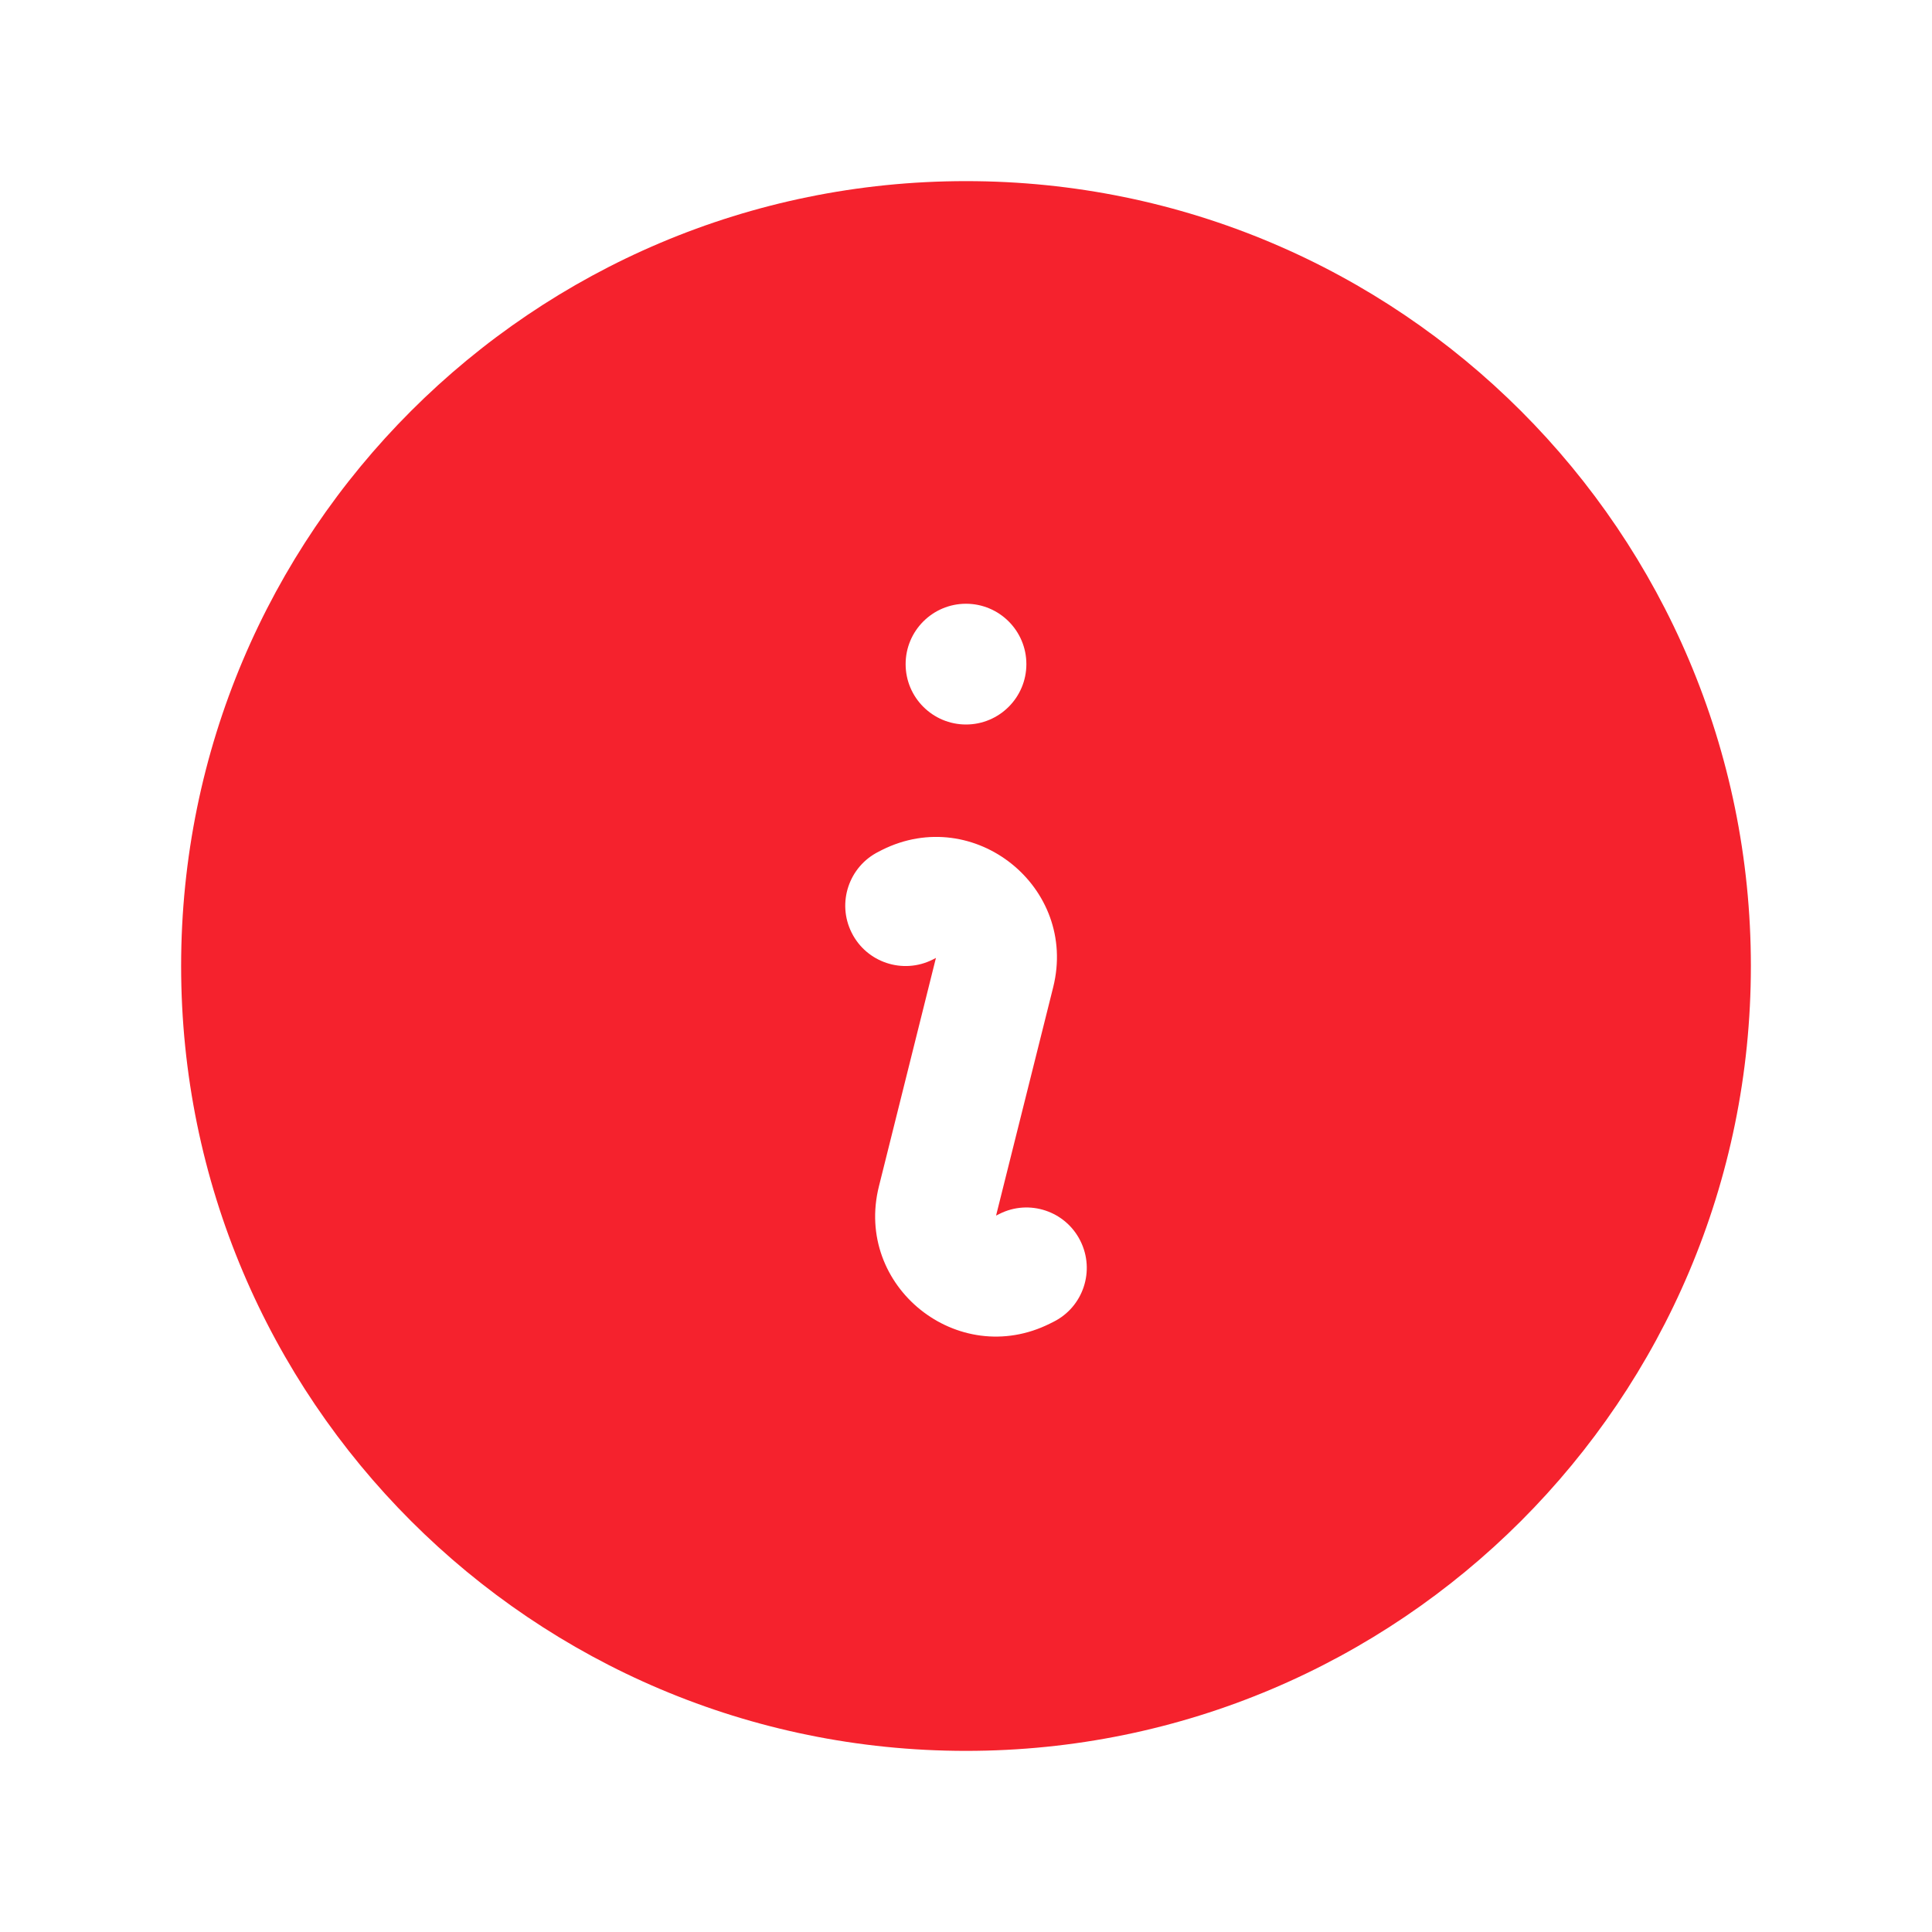 <svg width="16" height="16" viewBox="0 0 16 16" fill="none" xmlns="http://www.w3.org/2000/svg">
<g id="heroicons-solid/information-circle">
<path id="Subtract" fill-rule="evenodd" clip-rule="evenodd" d="M1.5 8C1.5 4.41 4.41 1.5 8 1.5C11.59 1.5 14.5 4.41 14.5 8C14.5 11.59 11.59 14.5 8 14.5C4.41 14.5 1.5 11.59 1.5 8ZM7.304 7.039C8.068 6.657 8.929 7.347 8.722 8.176L8.249 10.067L8.277 10.053C8.523 9.929 8.824 10.029 8.947 10.276C9.071 10.523 8.971 10.824 8.724 10.947L8.696 10.961C7.932 11.343 7.071 10.653 7.279 9.824L7.751 7.933L7.724 7.947C7.477 8.071 7.176 7.971 7.053 7.724C6.929 7.477 7.03 7.176 7.277 7.053L7.304 7.039ZM8 6C8.276 6 8.5 5.776 8.5 5.5C8.5 5.224 8.276 5 8 5C7.724 5 7.5 5.224 7.5 5.5C7.5 5.776 7.724 6 8 6Z" fill="#F5222D"/>
</g>
</svg>
